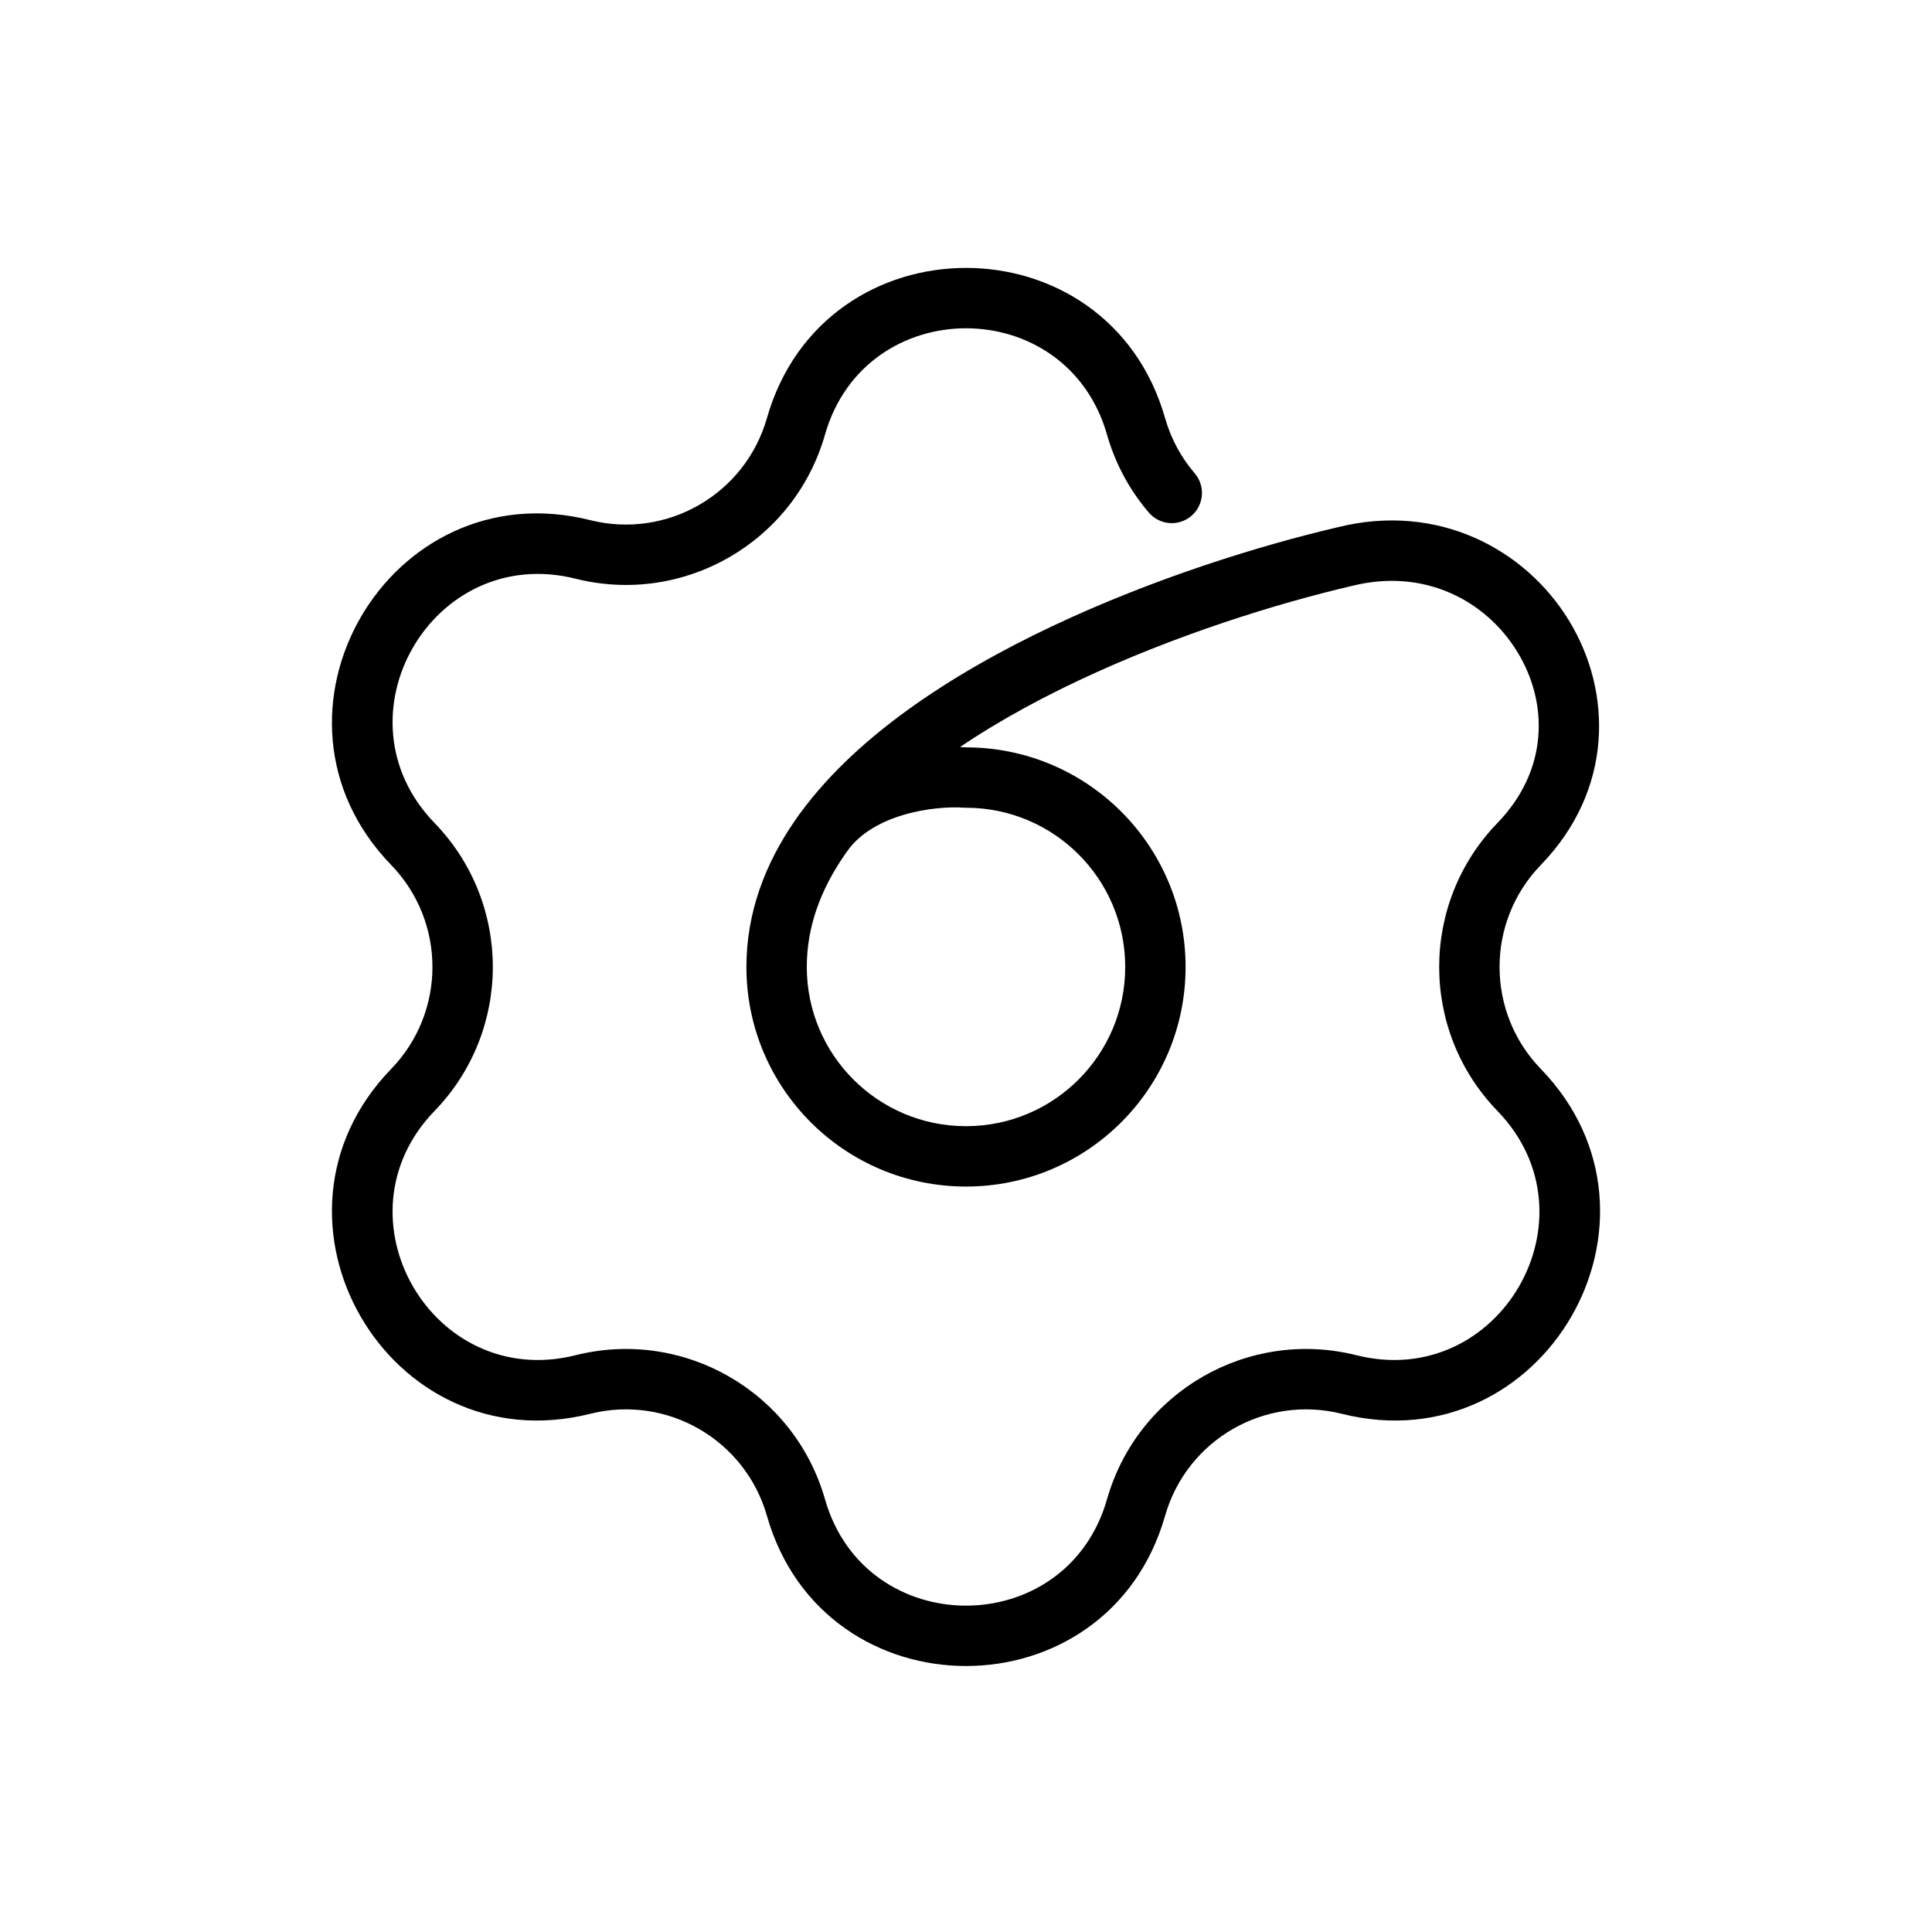 <svg class="ionicon" width="512" height="512" viewBox="0 0 512 512" xmlns="http://www.w3.org/2000/svg">
  <title>ew-setting</title>
<path class="ionicon-fill" stroke-linecap="round" stroke-linejoin="round"  d="M154.474 145.601L152.528 153.361L154.474 145.601ZM210.934 113.004L203.241 110.808L210.934 113.004ZM109.408 223.658L115.155 218.093L109.408 223.658ZM109.408 288.853L103.66 283.288H103.66L109.408 288.853ZM154.474 366.909L156.419 374.669L154.474 366.909ZM210.934 399.507L203.241 401.702L210.934 399.507ZM301.066 399.507L308.759 401.702L301.066 399.507ZM357.526 366.909L359.472 359.149L357.526 366.909ZM402.592 288.853L396.845 294.417H396.845L402.592 288.853ZM402.592 223.658L396.845 218.093H396.845L402.592 223.658ZM356.389 147.502L358.204 155.293L358.269 155.278L358.334 155.262L356.389 147.502ZM301.066 113.004L308.759 110.808L301.066 113.004ZM256 206.062L255.435 214.042L255.717 214.061H256V206.062ZM304.46 135.846C307.336 139.2 312.387 139.587 315.741 136.71C319.094 133.834 319.481 128.783 316.605 125.43L304.46 135.846ZM152.528 153.361C181.249 160.561 210.501 143.672 218.627 115.199L203.241 110.808C197.485 130.978 176.764 142.941 156.419 137.842L152.528 153.361ZM115.155 218.093C87.959 190.001 114.601 143.855 152.528 153.361L156.419 137.842C102.878 124.421 65.267 189.565 103.66 229.222L115.155 218.093ZM115.155 294.417C135.751 273.144 135.751 239.367 115.155 218.093L103.66 229.222C118.249 244.292 118.249 268.219 103.66 283.288L115.155 294.417ZM152.528 359.149C114.601 368.656 87.959 322.51 115.155 294.417L103.66 283.288C65.267 322.946 102.878 388.09 156.419 374.669L152.528 359.149ZM218.627 397.311C210.501 368.839 181.249 351.95 152.528 359.149L156.419 374.669C176.764 369.569 197.485 381.533 203.241 401.702L218.627 397.311ZM293.373 397.311C282.643 434.911 229.357 434.911 218.627 397.311L203.241 401.702C218.389 454.78 293.611 454.78 308.759 401.702L293.373 397.311ZM359.472 359.149C330.751 351.95 301.499 368.839 293.373 397.311L308.759 401.702C314.515 381.533 335.236 369.569 355.581 374.669L359.472 359.149ZM396.845 294.417C424.041 322.51 397.399 368.656 359.472 359.149L355.581 374.669C409.122 388.09 446.733 322.946 408.34 283.288L396.845 294.417ZM396.845 218.093C376.249 239.367 376.249 273.144 396.845 294.417L408.34 283.288C393.751 268.219 393.751 244.292 408.34 229.222L396.845 218.093ZM358.334 155.262C377.499 150.458 393.834 159.217 402.114 172.753C410.355 186.222 410.434 204.056 396.845 218.093L408.34 229.222C427.545 209.385 427.39 183.409 415.763 164.403C404.176 145.463 381.012 133.082 354.443 139.742L358.334 155.262ZM308.759 110.808C293.611 57.73 218.389 57.73 203.241 110.808L218.627 115.199C229.357 77.6 282.643 77.6 293.373 115.199L308.759 110.808ZM197.806 256.255C197.806 288.395 223.86 314.449 256 314.449V298.449C232.697 298.449 213.806 279.558 213.806 256.255H197.806ZM256 314.449C288.14 314.449 314.194 288.395 314.194 256.255H298.194C298.194 279.558 279.303 298.449 256 298.449V314.449ZM314.194 256.255C314.194 224.116 288.14 198.062 256 198.062V214.061C279.303 214.061 298.194 232.952 298.194 256.255H314.194ZM293.373 115.199C295.609 123.036 299.456 130.011 304.46 135.846L316.605 125.43C313.072 121.31 310.349 116.381 308.759 110.808L293.373 115.199ZM354.573 139.711C334.096 144.483 305.73 153.241 278.846 165.95C252.173 178.559 225.9 195.545 210.802 217.268L223.941 226.4C236.623 208.152 259.815 192.644 285.684 180.415C311.341 168.287 338.593 159.864 358.204 155.293L354.573 139.711ZM210.802 217.268C202.799 228.784 197.806 241.825 197.806 256.255H213.806C213.806 245.709 217.412 235.794 223.941 226.4L210.802 217.268ZM256.565 198.081C251.186 197.7 242.848 198.178 234.434 200.751C226.036 203.318 216.693 208.253 210.676 217.456L224.067 226.212C227.303 221.264 232.763 217.993 239.111 216.052C245.443 214.116 251.793 213.784 255.435 214.042L256.565 198.081Z"/>
</svg>
